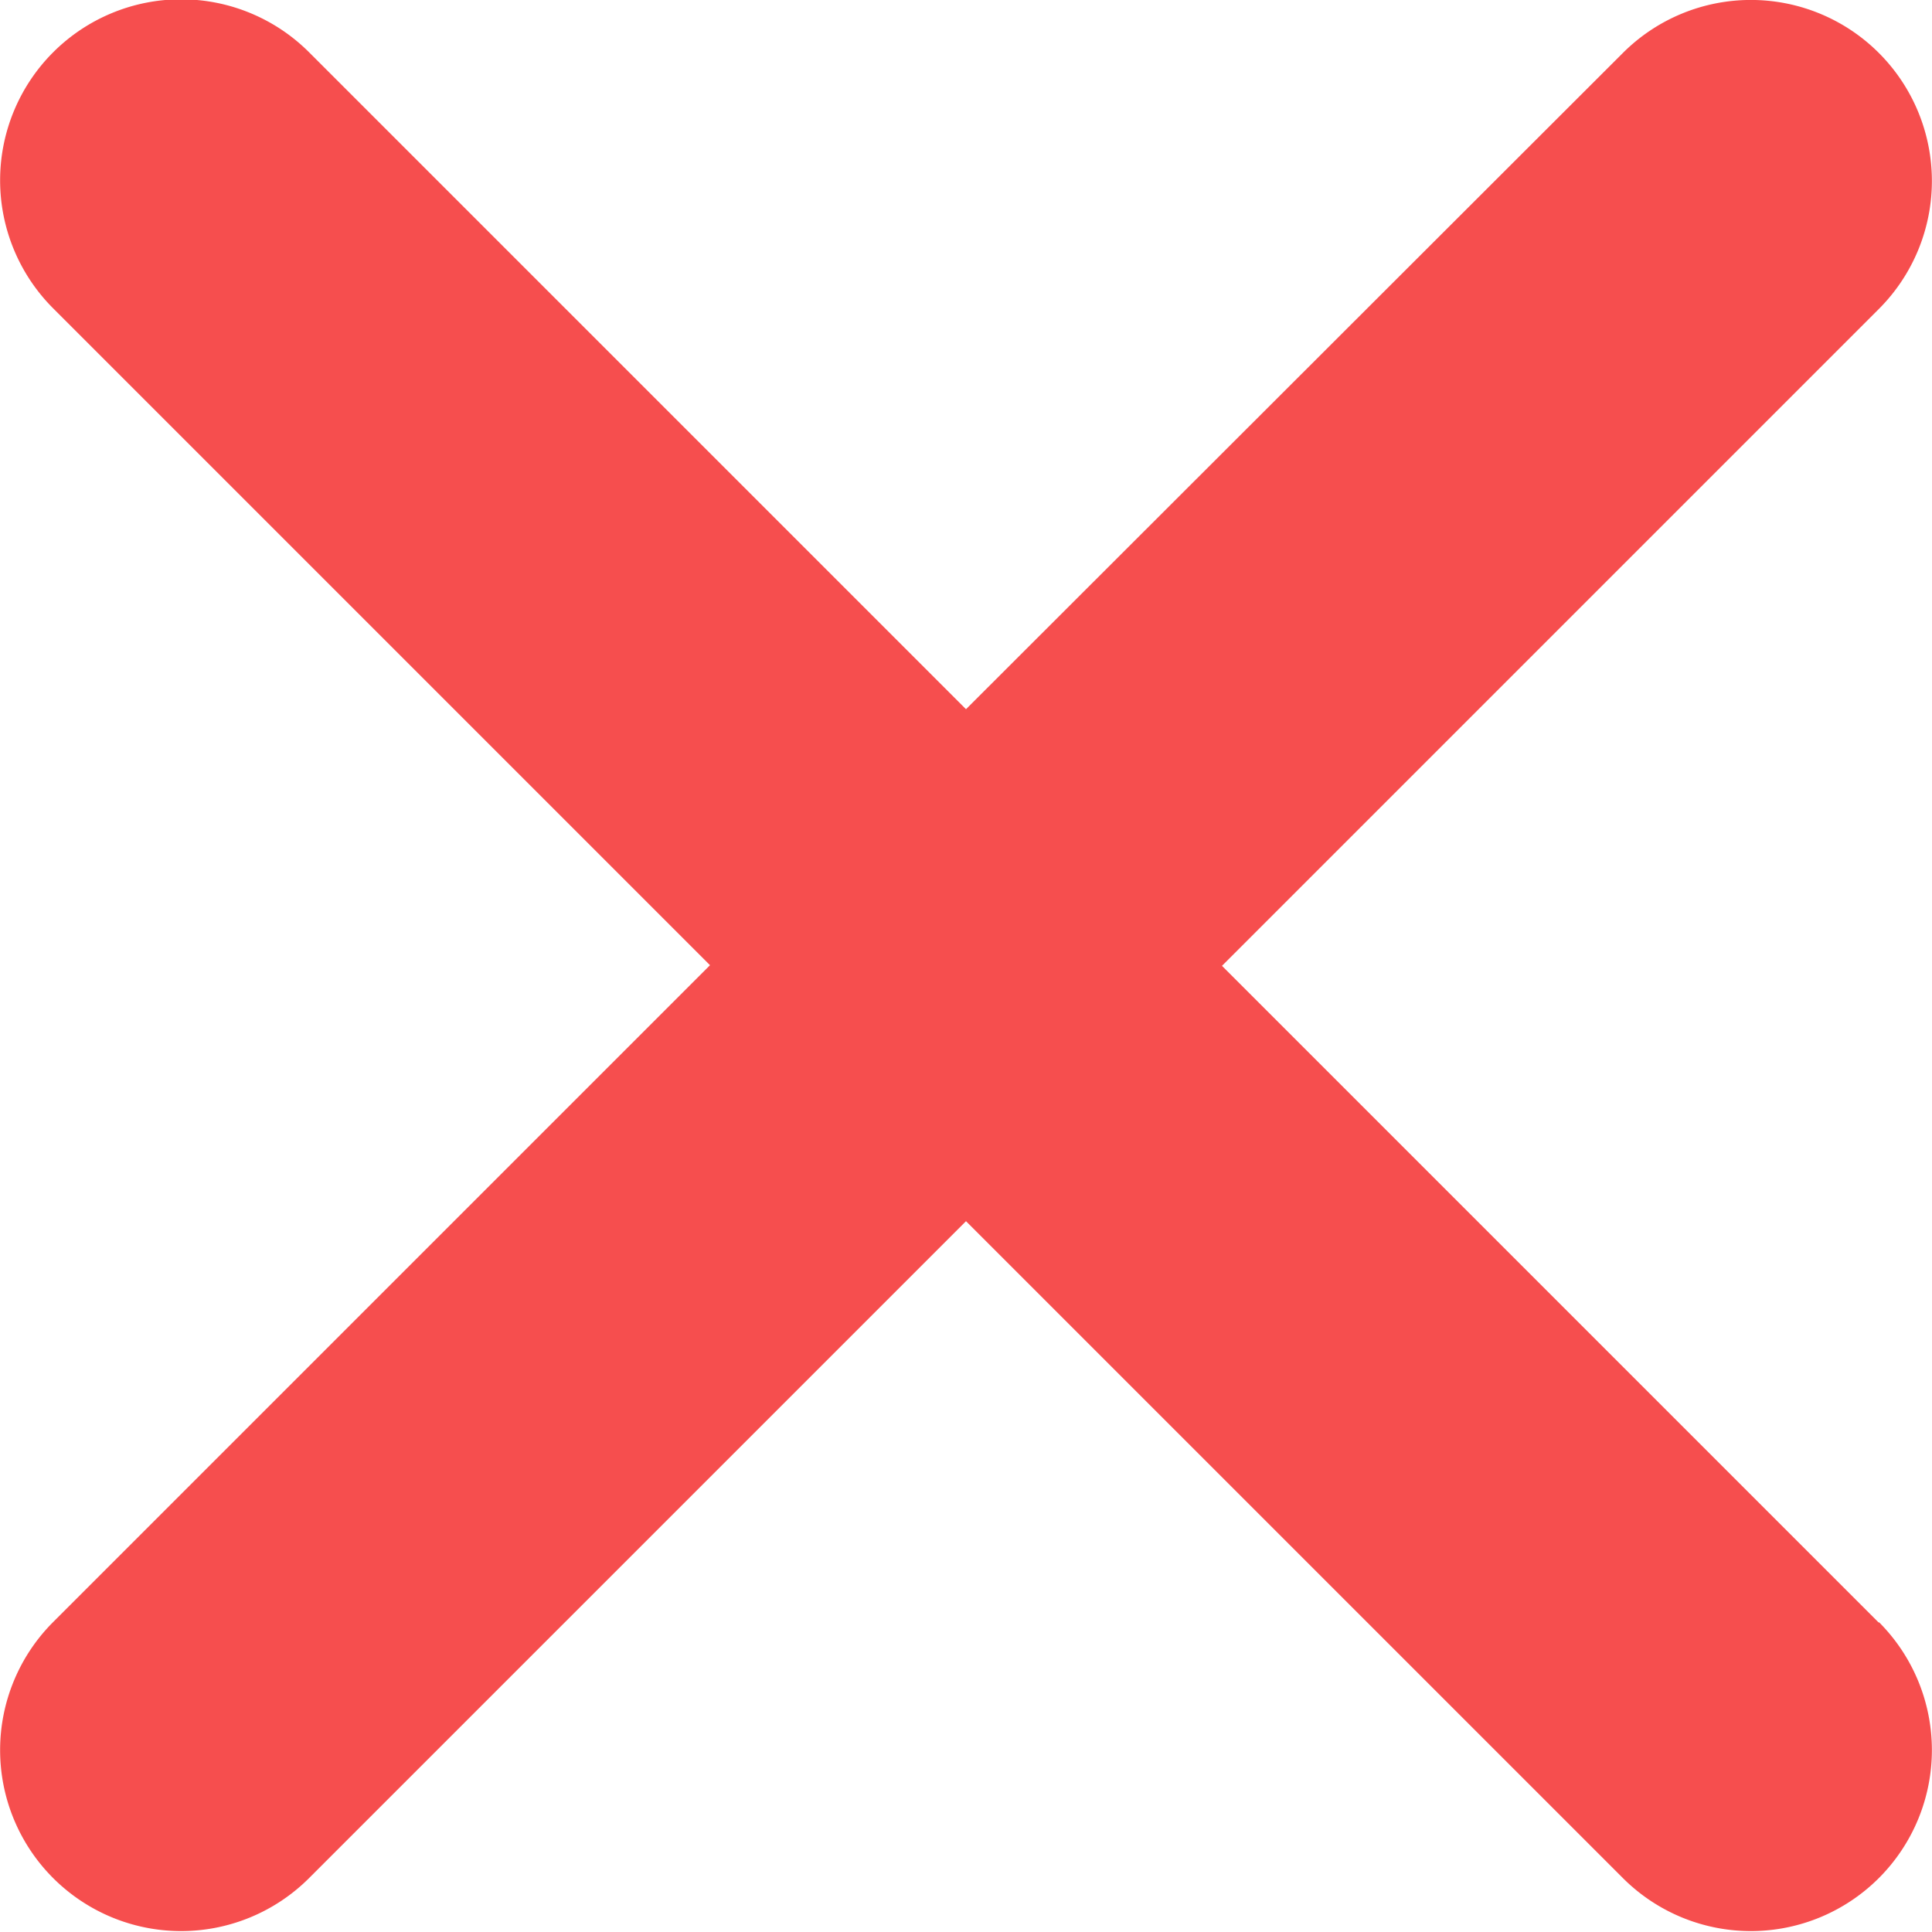 <svg xmlns="http://www.w3.org/2000/svg" width="12" height="12" viewBox="0 0 12 12"><path d="M16.165,14.574l-4.08-4.08,4.08-4.08a1.124,1.124,0,0,0-1.59-1.59L10.495,8.9l-4.08-4.08a1.124,1.124,0,0,0-1.59,1.59l4.08,4.08-4.08,4.08a1.124,1.124,0,0,0,1.59,1.59l4.08-4.08,4.08,4.08a1.124,1.124,0,0,0,1.59-1.59Z" transform="translate(-4.495 -4.495)" fill="#f64e4e"/></svg>